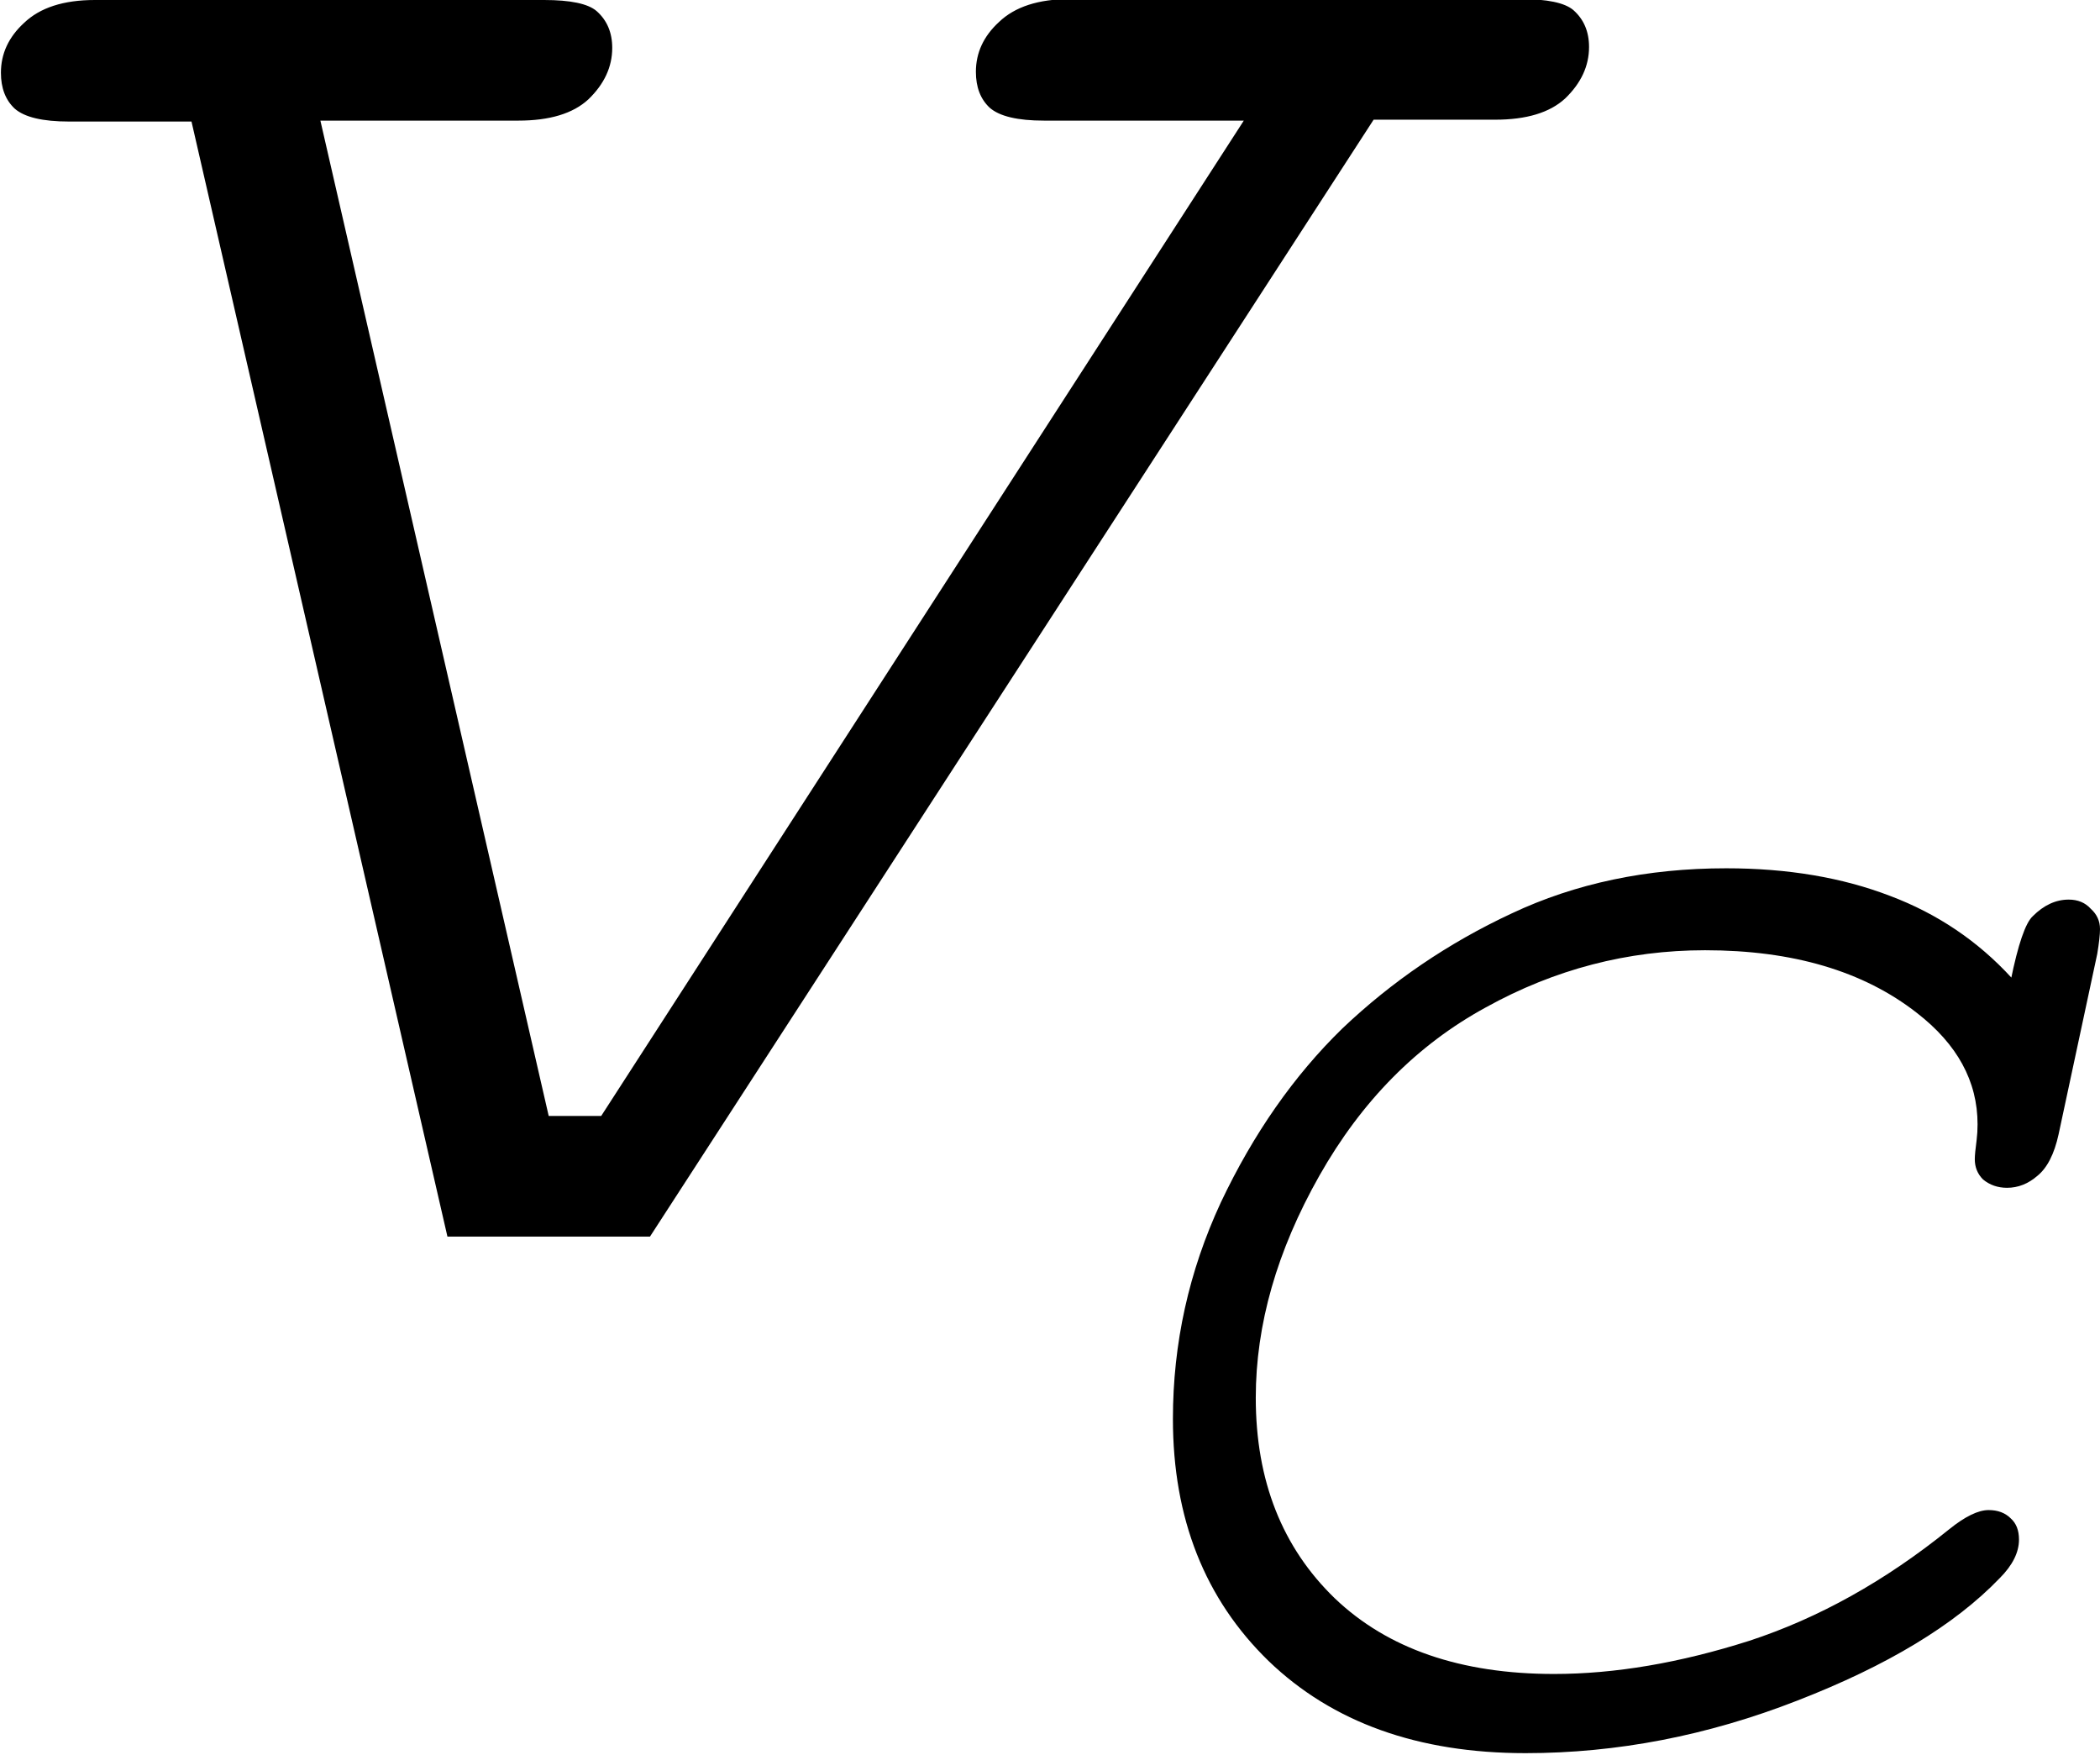 <?xml version="1.0" encoding="UTF-8" standalone="no"?>
<!-- Created with Inkscape (http://www.inkscape.org/) -->

<svg
   width="2.281mm"
   height="1.906mm"
   viewBox="0 0 2.281 1.906"
   version="1.1"
   id="svg325"
   xmlns="http://www.w3.org/2000/svg"
   xmlns:svg="http://www.w3.org/2000/svg">
  <defs
     id="defs322" />
  <g
     id="layer1"
     transform="translate(-107.088,-151.322)">
    <path
       d="m 107.794,152.665 h -0.22 l -0.278,-1.211 h -0.133 q -0.043,0 -0.059,-0.014 -0.015,-0.014 -0.015,-0.039 0,-0.031 0.025,-0.054 0.026,-0.025 0.077,-0.025 h 0.488 q 0.043,0 0.057,0.012 0.017,0.015 0.017,0.04 0,0.031 -0.026,0.056 -0.025,0.023 -0.076,0.023 h -0.215 l 0.248,1.081 h 0.057 l 0.698,-1.081 h -0.217 q -0.043,0 -0.059,-0.014 -0.015,-0.014 -0.015,-0.039 0,-0.031 0.025,-0.054 0.026,-0.025 0.077,-0.025 h 0.49 q 0.043,0 0.057,0.012 0.017,0.015 0.017,0.04 0,0.031 -0.026,0.056 -0.025,0.023 -0.076,0.023 h -0.132 z"
       style="font-style:italic;font-family:'Courier New';-inkscape-font-specification:'Courier New Italic';white-space:pre;stroke-width:0.265"
       id="path243" />
    <path
       d="m 109.272,152.387 q 0.012,-0.059 0.024,-0.07 0.018,-0.018 0.039,-0.018 0.015,0 0.024,0.01 0.01,0.009 0.01,0.022 0,0.009 -0.003,0.027 l -0.042,0.196 q -0.007,0.032 -0.023,0.045 -0.015,0.013 -0.033,0.013 -0.015,0 -0.026,-0.009 -0.009,-0.009 -0.009,-0.022 0,-0.006 0.002,-0.021 0.001,-0.008 0.001,-0.017 0,-0.07 -0.066,-0.121 -0.087,-0.068 -0.23,-0.068 -0.126,0 -0.238,0.062 -0.112,0.061 -0.181,0.183 -0.069,0.122 -0.069,0.241 0,0.135 0.086,0.218 0.086,0.082 0.238,0.082 0.099,0 0.212,-0.036 0.113,-0.037 0.217,-0.121 0.026,-0.021 0.043,-0.021 0.015,0 0.024,0.009 0.009,0.008 0.009,0.023 0,0.021 -0.021,0.042 -0.073,0.076 -0.22,0.133 -0.146,0.057 -0.295,0.057 -0.175,0 -0.279,-0.1 -0.104,-0.101 -0.104,-0.263 0,-0.123 0.052,-0.235 0.053,-0.112 0.132,-0.189 0.081,-0.077 0.184,-0.125 0.104,-0.049 0.233,-0.049 0.1,0 0.178,0.03 0.077,0.029 0.132,0.089 z"
       style="font-size:8px;white-space:pre;stroke-width:0.265"
       id="path245" />
  </g>
</svg>
